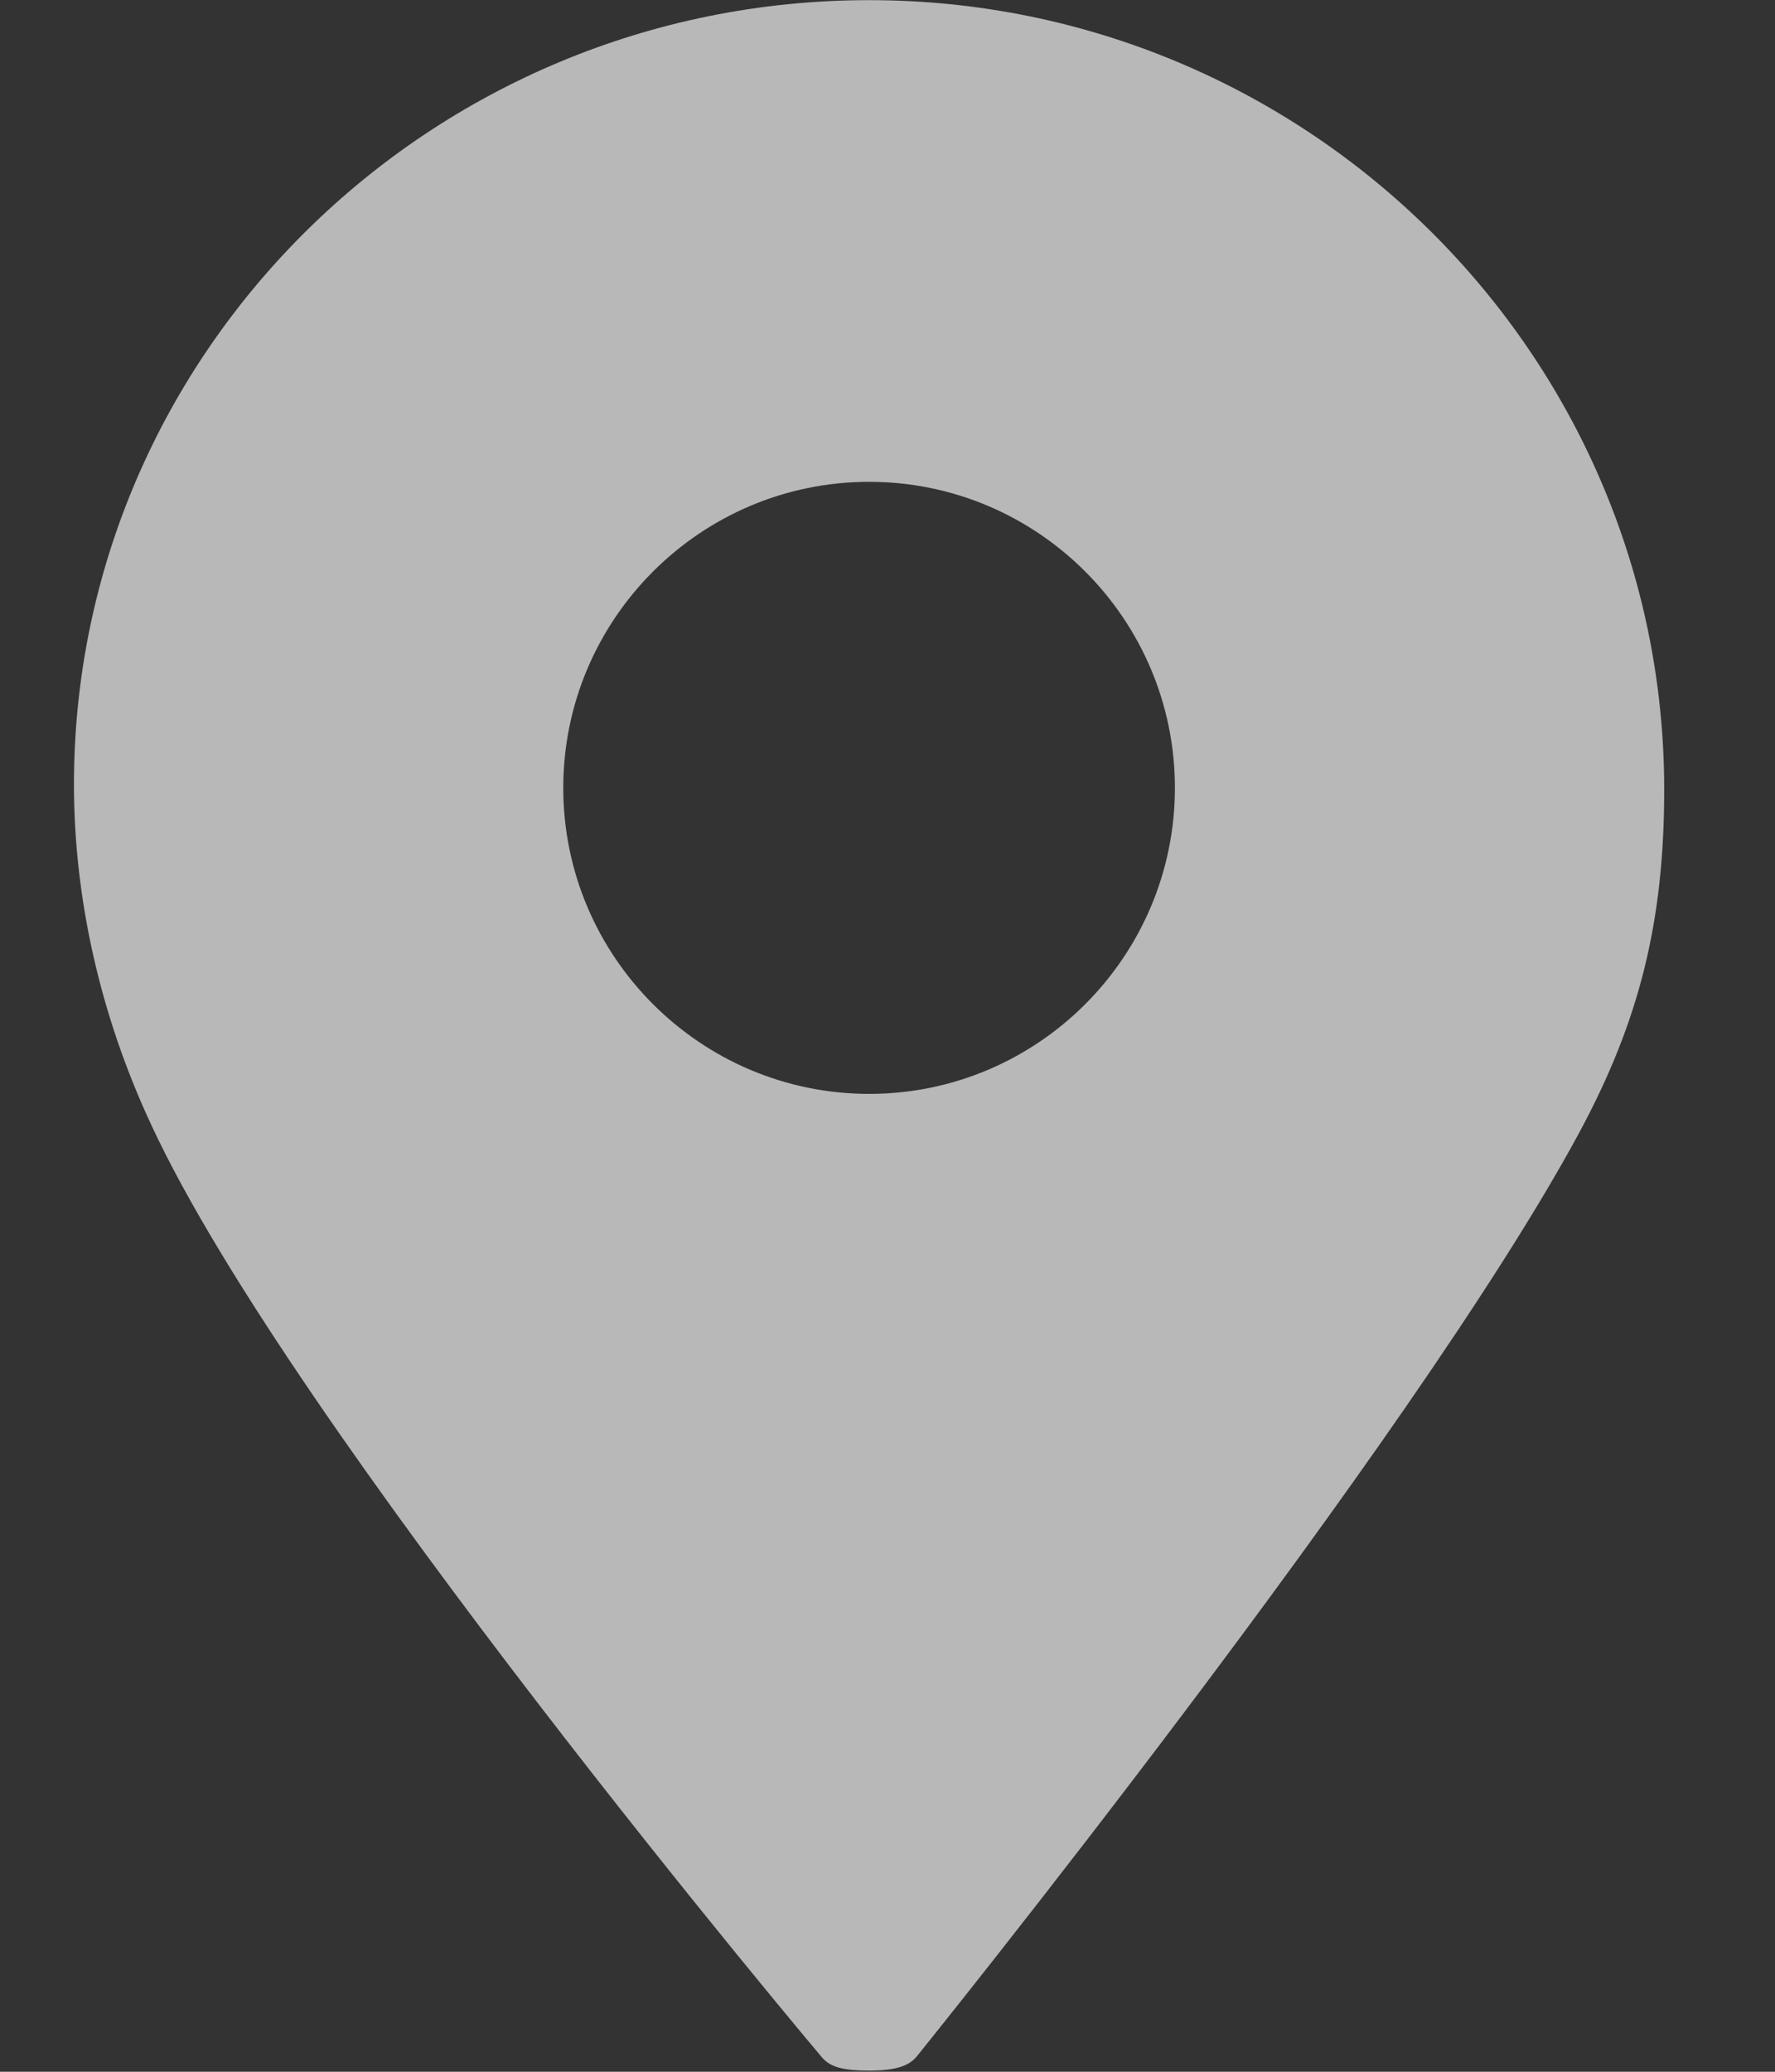 <?xml version="1.0" encoding="UTF-8"?>
<svg width="12px" height="14px" viewBox="0 0 12 14" version="1.1" xmlns="http://www.w3.org/2000/svg" xmlns:xlink="http://www.w3.org/1999/xlink">
    <rect x="0" y="0" width="12" height="14" fill="#333333" stroke="none"/>
    <!-- Generator: Sketch 57 (83077) - https://sketch.com -->
    <title>编组 15</title>
    <desc>Created with Sketch.</desc>
    <g id="市场成员监测" stroke="none" stroke-width="1" fill="none" fill-rule="evenodd">
        <g id="电厂/机组详情" transform="translate(-299, -316)" fill-rule="nonzero">
            <g id="编组-12" transform="translate(257, 191)">
                <g id="编组-24" transform="translate(40, 121)">
                    <g id="编组">
                        <g id="编组-15" transform="translate(0, 3.001)">
                            <rect id="矩形" fill="#000000" opacity="0" x="0" y="0" width="16" height="16"></rect>
                            <path d="M7.876,14.991 C7.709,14.991 7.616,14.971 7.557,14.902 C7.522,14.861 3.969,10.644 3.023,8.601 C2.681,7.87 2.5,7.076 2.5,6.3 C2.5,3.377 4.911,1 7.876,1 C10.84,1 13.251,3.394 13.251,6.335 C13.251,7.223 13.085,7.895 12.677,8.652 C11.548,10.744 8.232,14.853 8.199,14.894 C8.159,14.943 8.089,14.991 7.884,14.991 L7.876,14.991 L7.876,14.991 Z M7.876,4.255 C6.736,4.255 5.808,5.183 5.808,6.323 C5.808,7.463 6.736,8.391 7.876,8.391 C9.016,8.391 9.943,7.463 9.943,6.323 C9.943,5.183 9.016,4.255 7.876,4.255 Z" id="形状" fill="#FFFFFF" opacity="0.65"></path>
                        </g>
                    </g>
                </g>
            </g>
        </g>
    </g>
</svg>